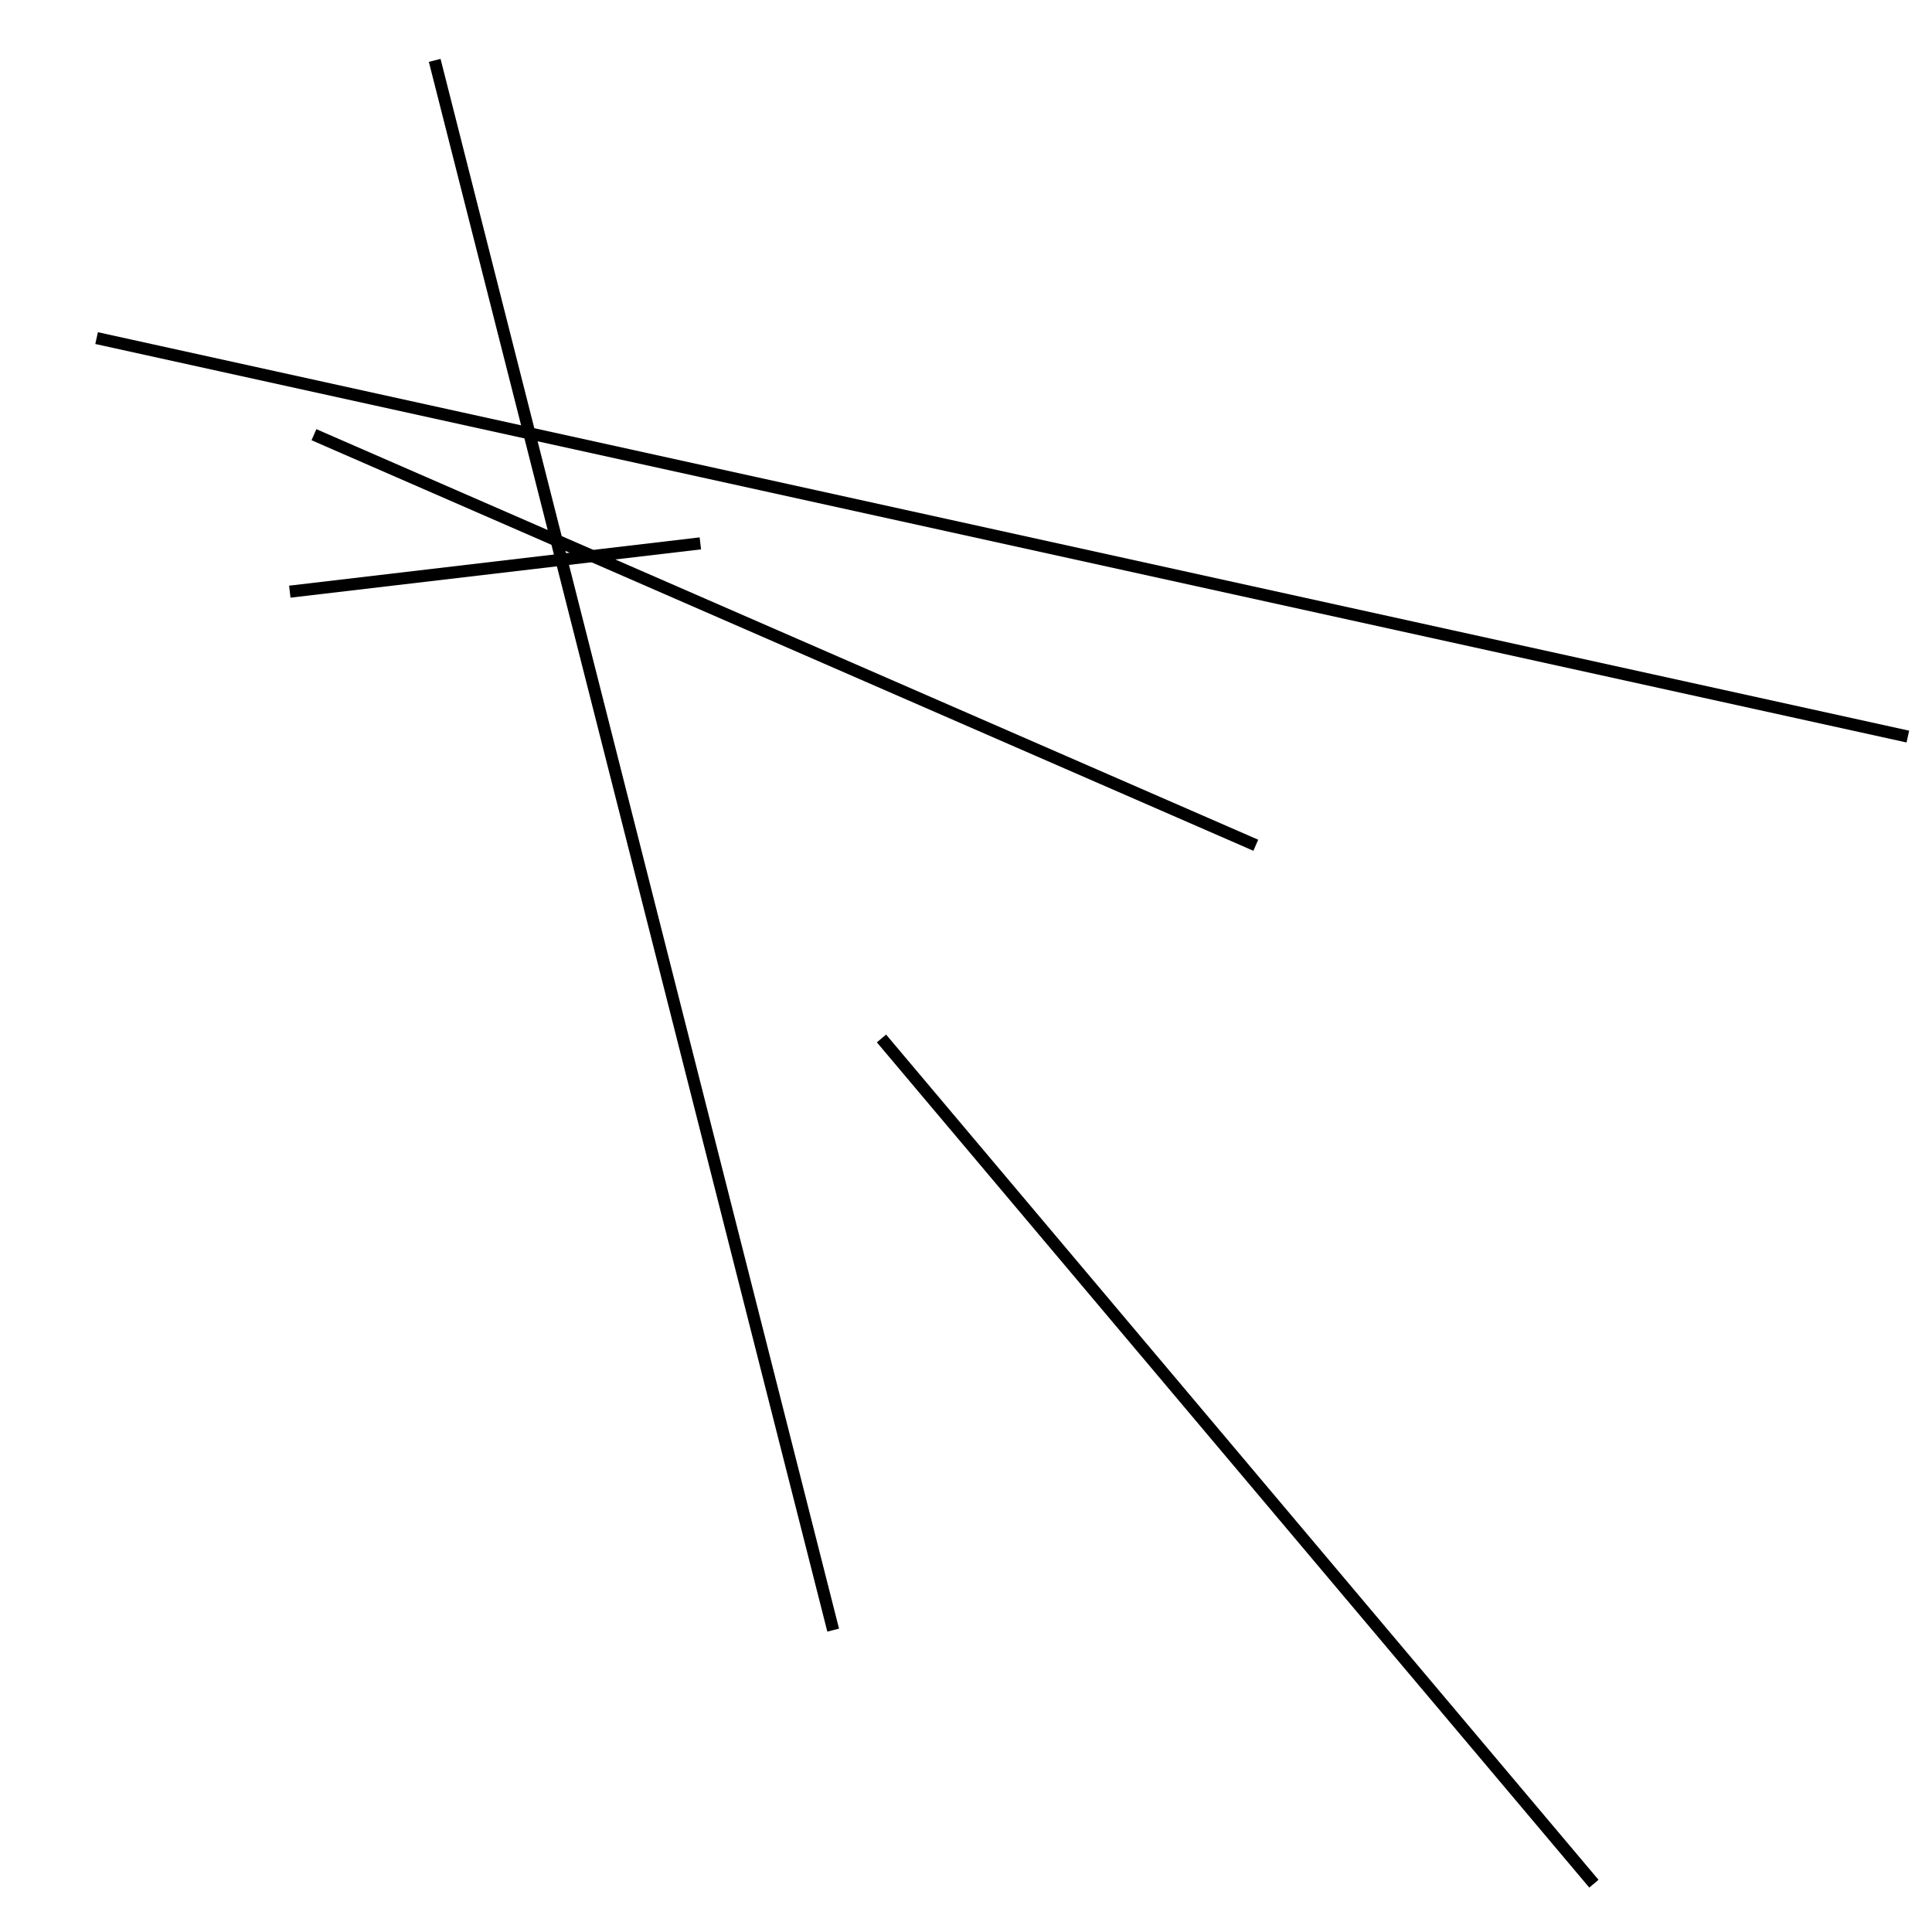 <?xml version="1.0" encoding="utf-8" ?>
<svg baseProfile="full" height="160" version="1.1" width="160" xmlns="http://www.w3.org/2000/svg" xmlns:ev="http://www.w3.org/2001/xml-events" xmlns:xlink="http://www.w3.org/1999/xlink"><defs /><line stroke="black" stroke-width="1" x1="26" x2="104" y1="36" y2="70" /><line stroke="black" stroke-width="1" x1="58" x2="24" y1="45" y2="49" /><line stroke="black" stroke-width="1" x1="69" x2="36" y1="135" y2="5" /><line stroke="black" stroke-width="1" x1="8" x2="158" y1="28" y2="61" /><line stroke="black" stroke-width="1" x1="132" x2="73" y1="156" y2="86" /></svg>
